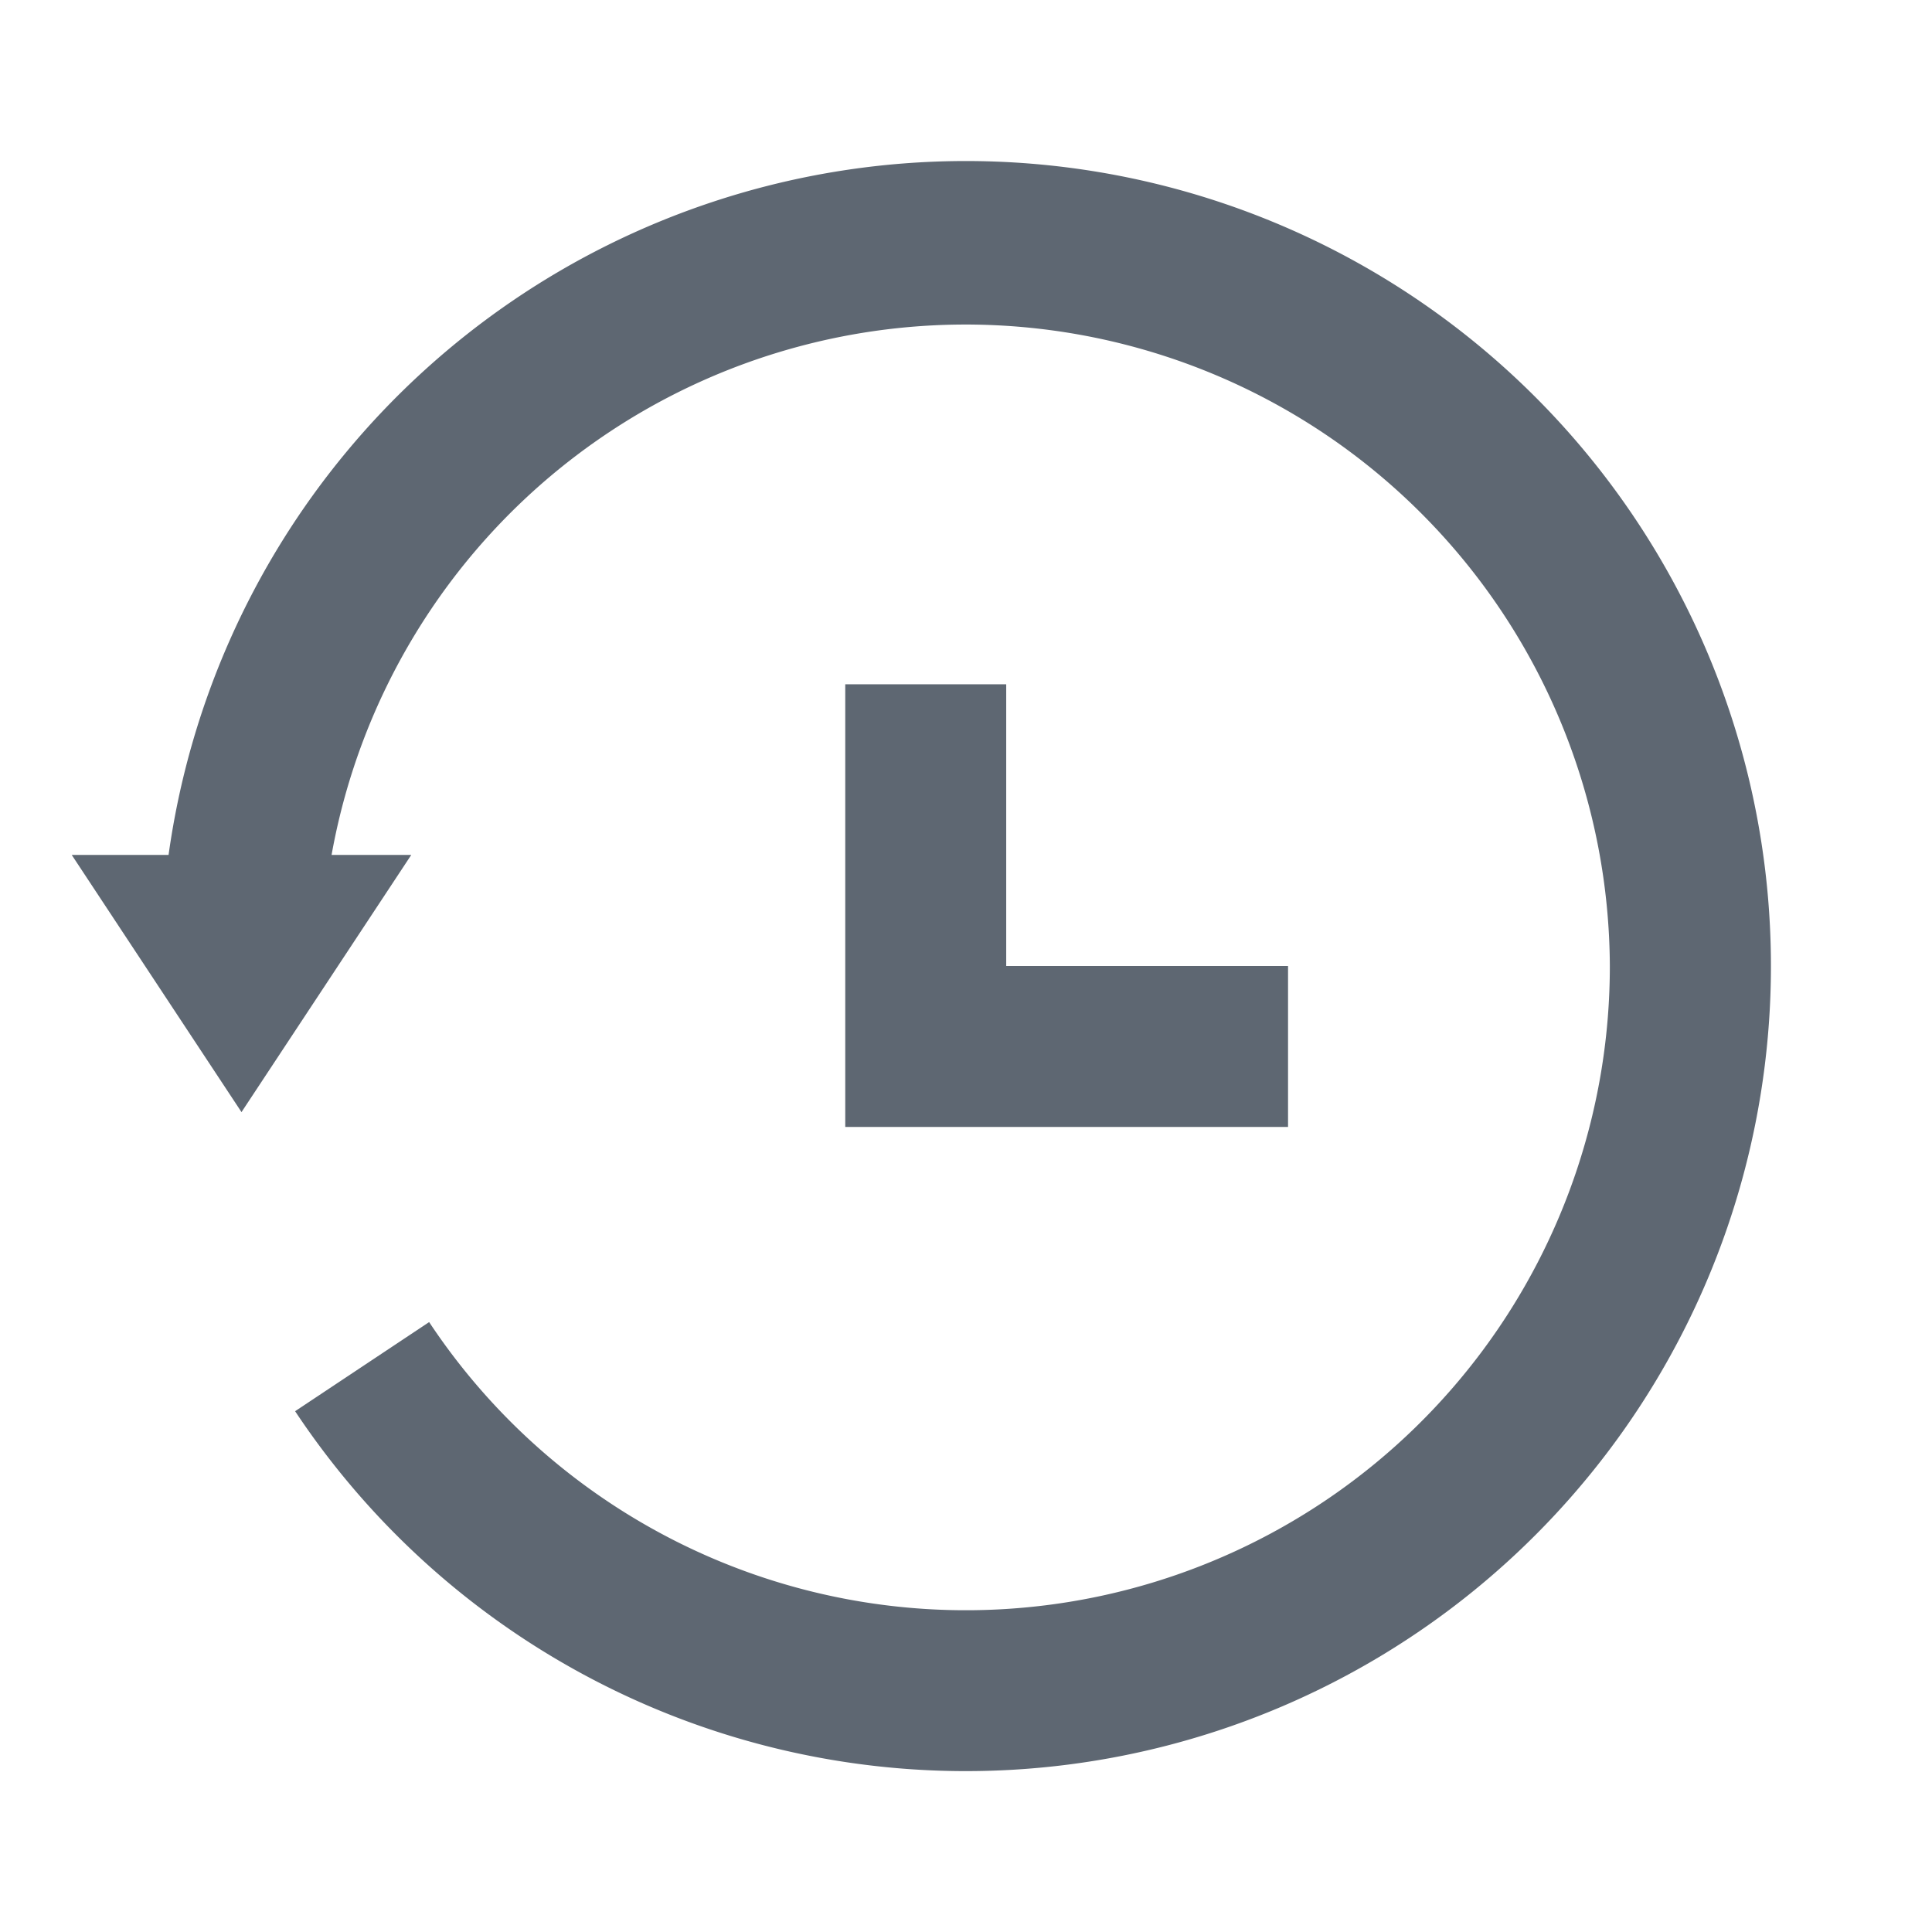 <svg t="1724133887458" class="icon" viewBox="0 0 1024 1024" version="1.1" xmlns="http://www.w3.org/2000/svg" p-id="1290" width="200" height="200"><path d="M89.344 453.12H38.016L128 589.44l89.984-136.32h-42.24A341.44 341.44 0 0 1 853.248 512a341.312 341.312 0 0 1-625.792 188.736l-71.04 47.232A426.688 426.688 0 1 0 89.344 453.12zM533.312 512V362.688H448v234.624h234.688V512H533.312z" fill="#5e6772" p-id="1291"></path></svg>